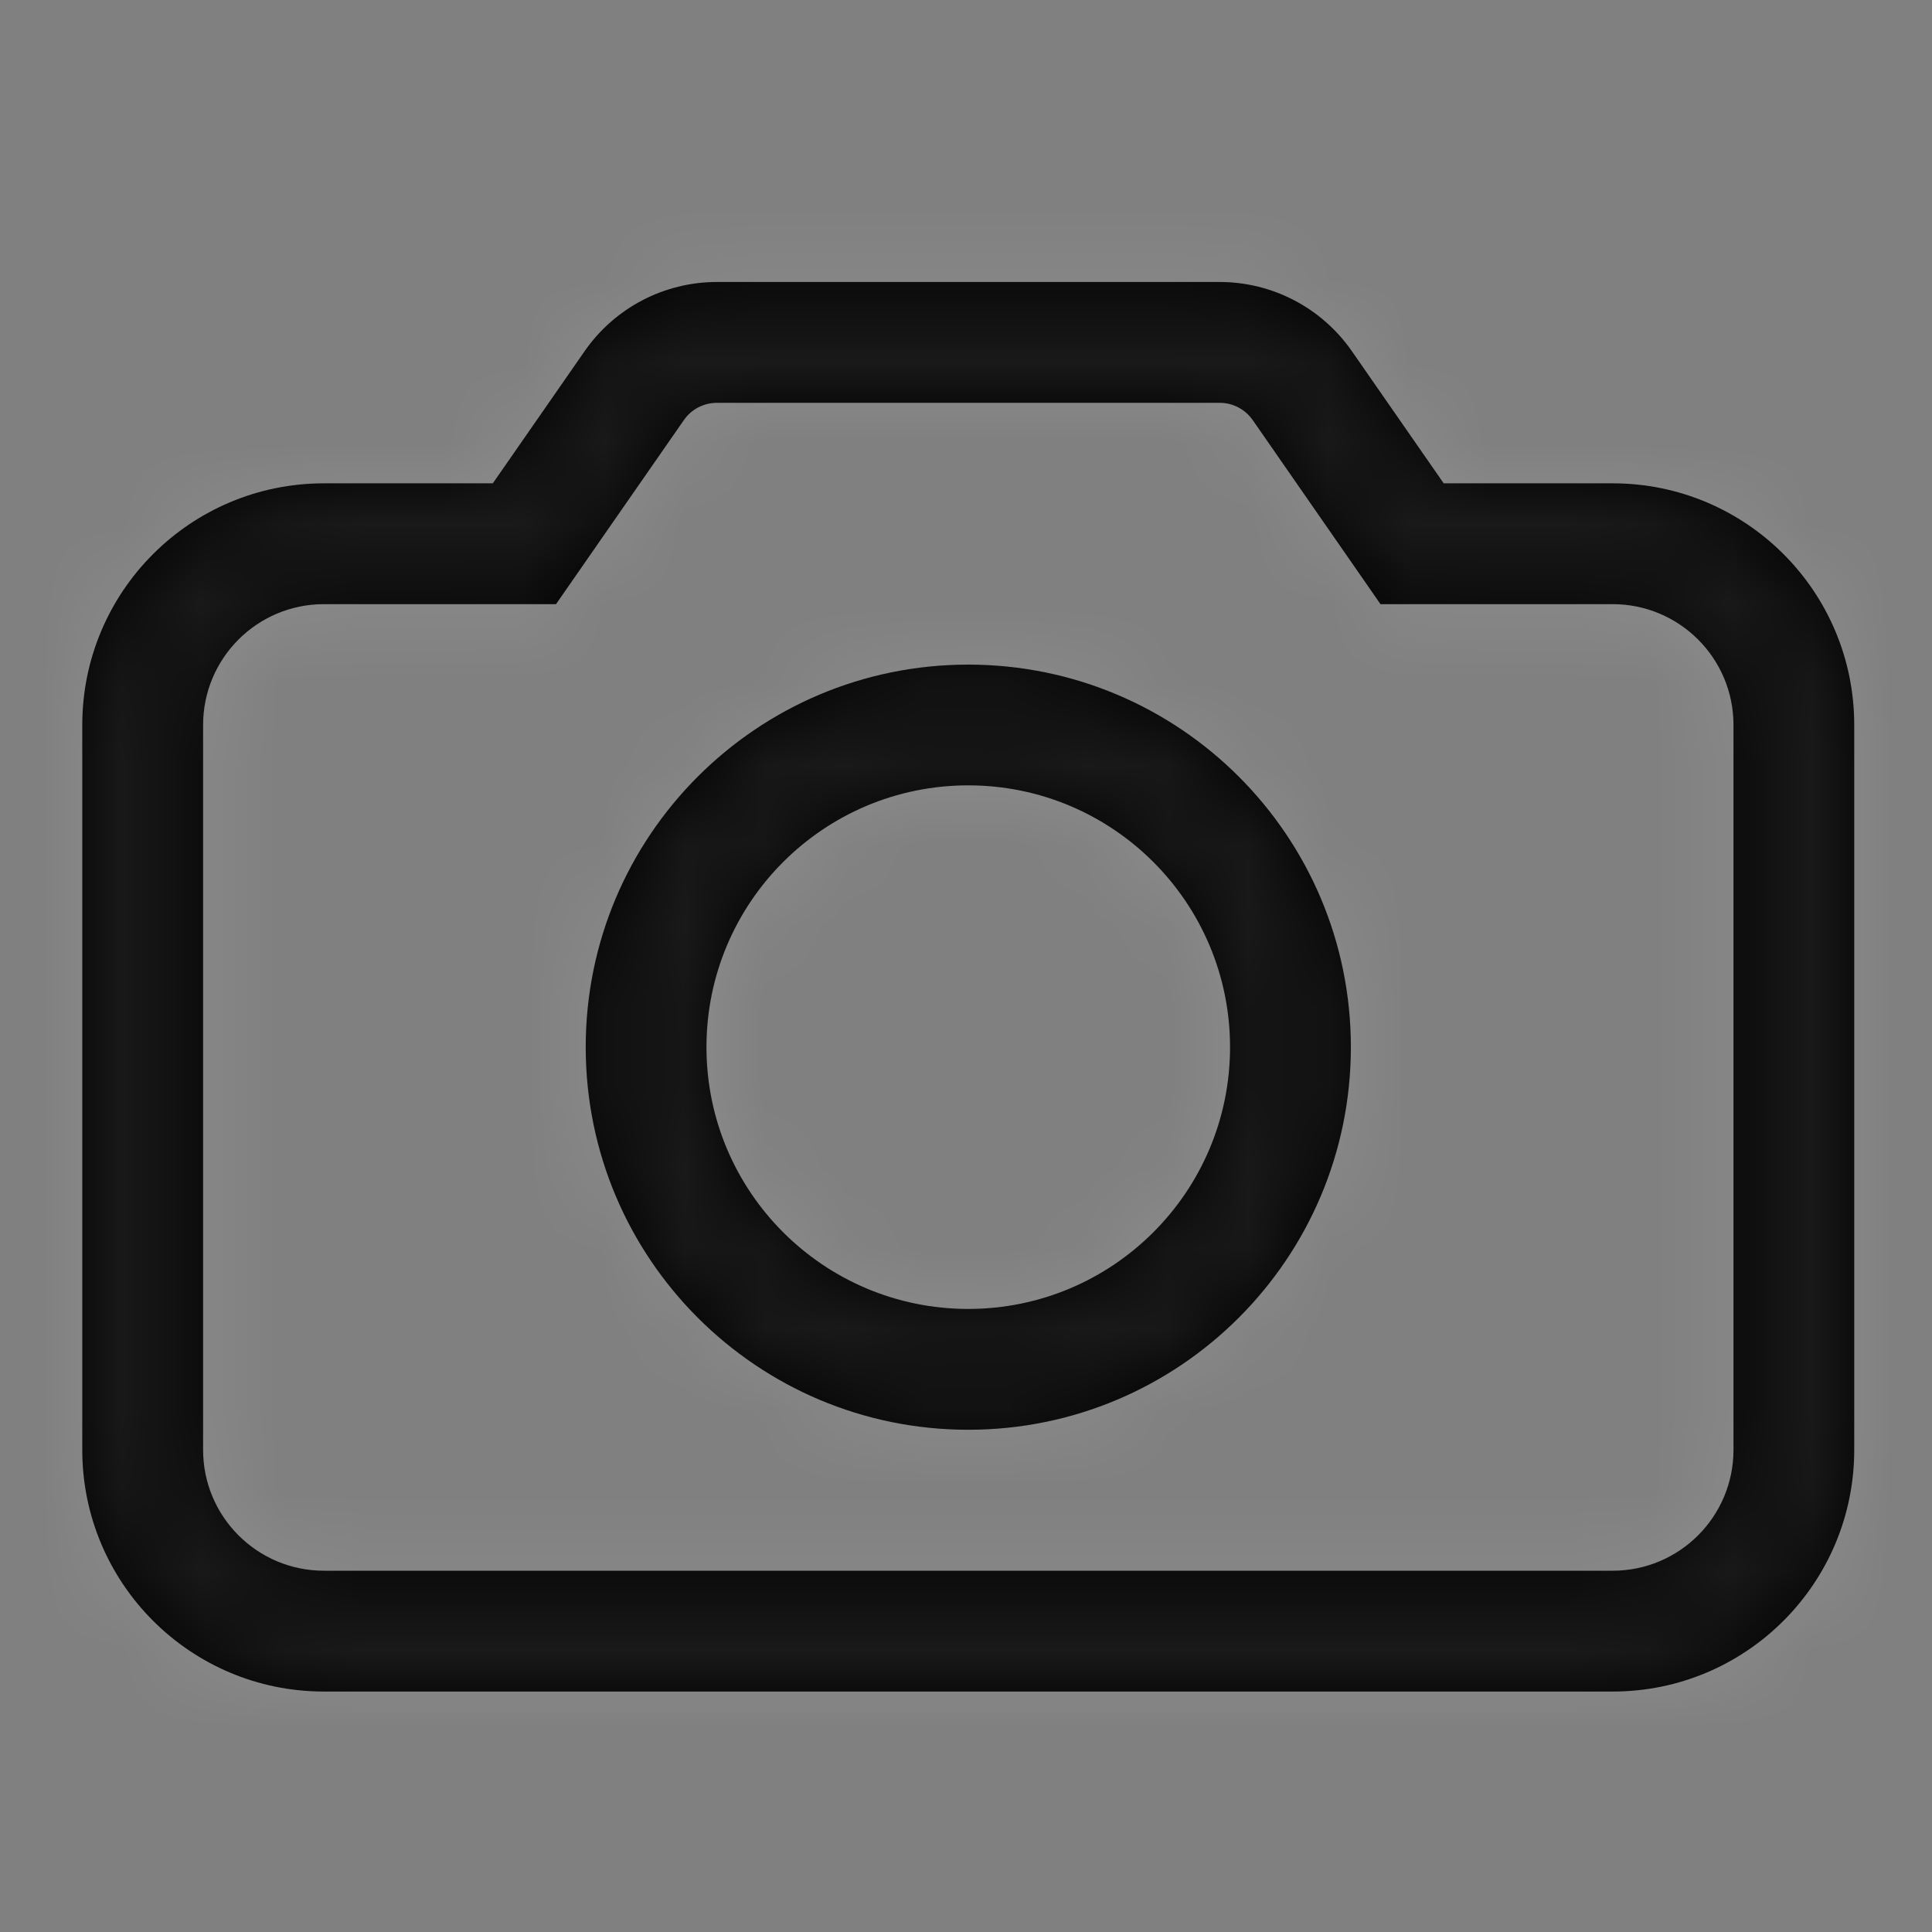 <?xml version="1.0" encoding="UTF-8"?>
<svg  viewBox="0 0 24 24" version="1.1" xmlns="http://www.w3.org/2000/svg" xmlns:xlink="http://www.w3.org/1999/xlink">
    <rect x="0" y="0" width="24" height="24" fill="#808080" stroke="none"/>
    <title>ic/gallery/public/camera</title>
    <defs>
        <path d="M15.151,3.503 C15.806,3.503 16.42,3.824 16.794,4.363 L17.934,6.004 L20.033,6.004 C21.691,6.004 23.034,7.348 23.034,9.006 L23.034,18.011 C23.034,19.669 21.691,21.013 20.033,21.013 L4.024,21.013 C2.366,21.013 1.022,19.669 1.022,18.011 L1.022,9.006 C1.022,7.348 2.366,6.004 4.024,6.004 L6.122,6.004 L7.262,4.363 C7.636,3.824 8.25,3.503 8.906,3.503 L15.151,3.503 Z M15.151,5.004 L8.906,5.004 C8.742,5.004 8.588,5.084 8.495,5.219 L6.907,7.505 L4.024,7.505 C3.195,7.505 2.523,8.177 2.523,9.006 L2.523,18.011 C2.523,18.84 3.195,19.512 4.024,19.512 L20.033,19.512 C20.862,19.512 21.534,18.84 21.534,18.011 L21.534,9.006 C21.534,8.177 20.862,7.505 20.033,7.505 L17.149,7.505 L15.562,5.219 C15.468,5.084 15.315,5.004 15.151,5.004 Z M12.028,8.256 C14.653,8.256 16.781,10.383 16.781,13.008 C16.781,15.633 14.653,17.761 12.028,17.761 C9.403,17.761 7.276,15.633 7.276,13.008 C7.276,10.383 9.403,8.256 12.028,8.256 Z M12.028,9.756 C10.232,9.756 8.776,11.212 8.776,13.008 C8.776,14.804 10.232,16.26 12.028,16.26 C13.824,16.26 15.28,14.804 15.28,13.008 C15.28,11.212 13.824,9.756 12.028,9.756 Z" id="path-1"></path>
    </defs>
    <g id="ic/gallery/public/camera" stroke="none" stroke-width="1" fill="none" fill-rule="evenodd">
        <mask id="mask-2" fill="white">
            <use xlink:href="#path-1"></use>
        </mask>
        <use id="合并形状" fill="#000000" xlink:href="#path-1"></use>
        <g id="编组" mask="url(#mask-2)" fill="#FFFFFF" fill-opacity="0.1">
            <g id="矩形">
                <rect x="0" y="0" width="24" height="24"></rect>
            </g>
        </g>
    </g>
</svg>